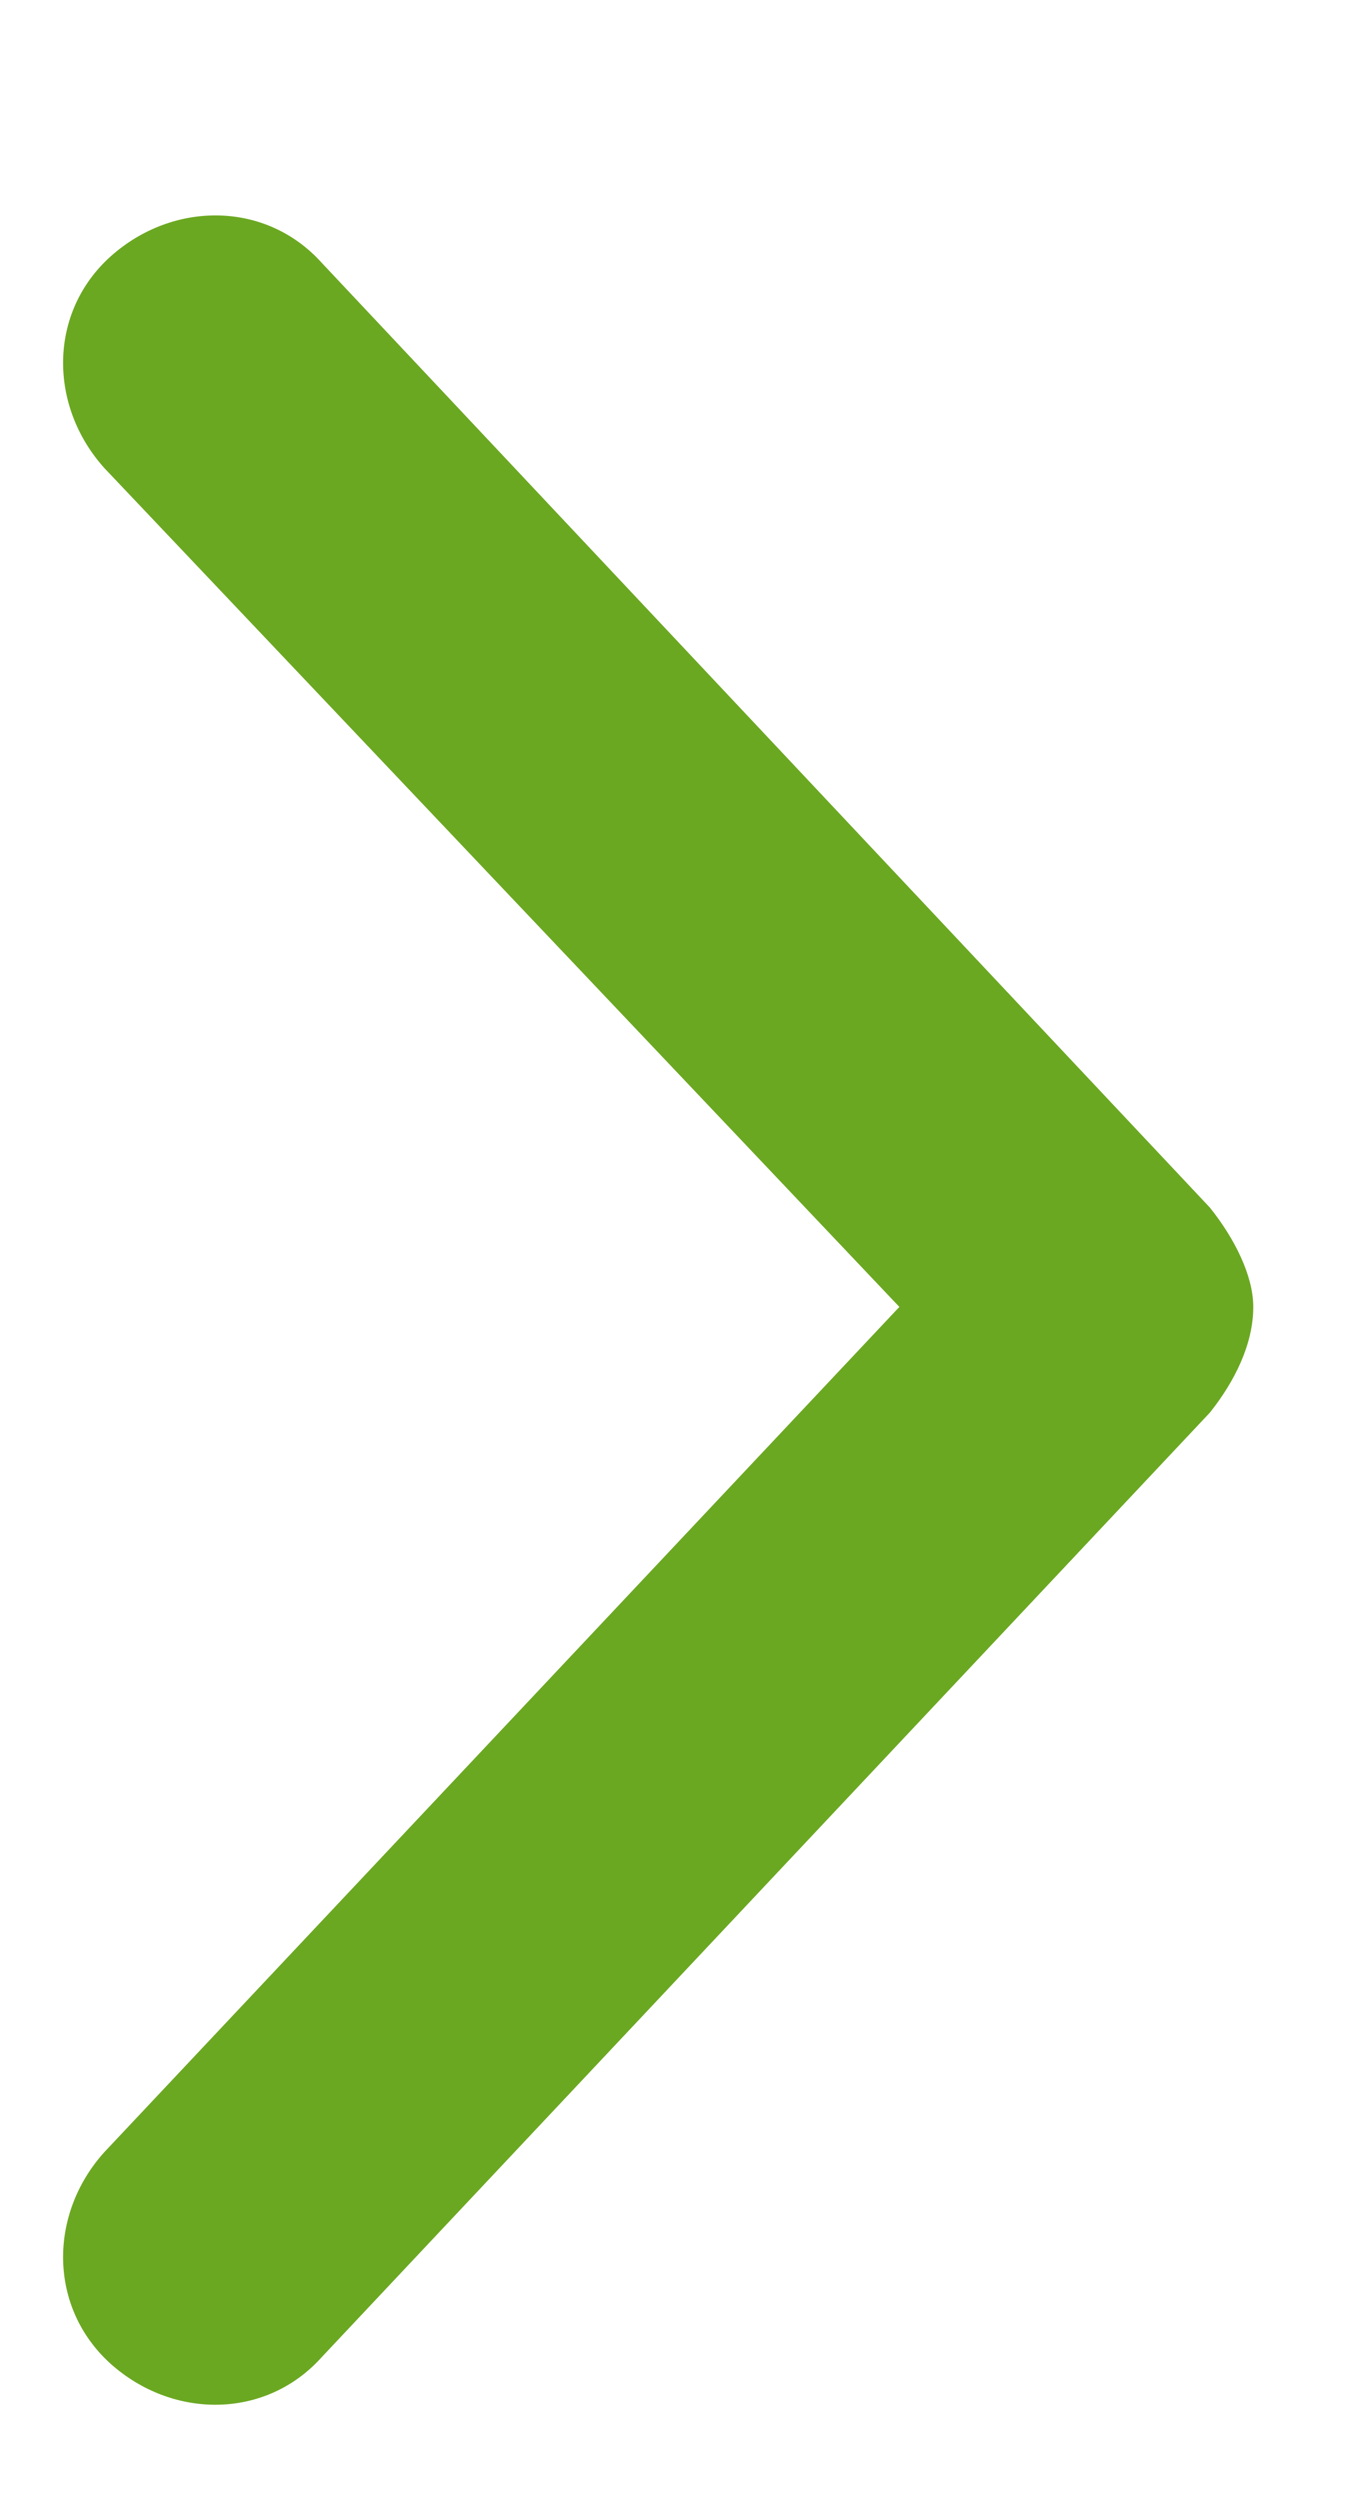 <svg width="6" height="11" viewBox="0 0 6 11" fill="none" xmlns="http://www.w3.org/2000/svg">
<path d="M1.416 1.156L5.326 5.313C5.435 5.449 5.517 5.613 5.517 5.75C5.517 5.914 5.435 6.078 5.326 6.215L1.416 10.371C1.17 10.645 0.76 10.645 0.486 10.399C0.213 10.152 0.213 9.742 0.459 9.469L3.959 5.75L0.459 2.059C0.213 1.785 0.213 1.375 0.486 1.129C0.76 0.883 1.17 0.883 1.416 1.156Z" fill="#6BA821"/>
</svg>
